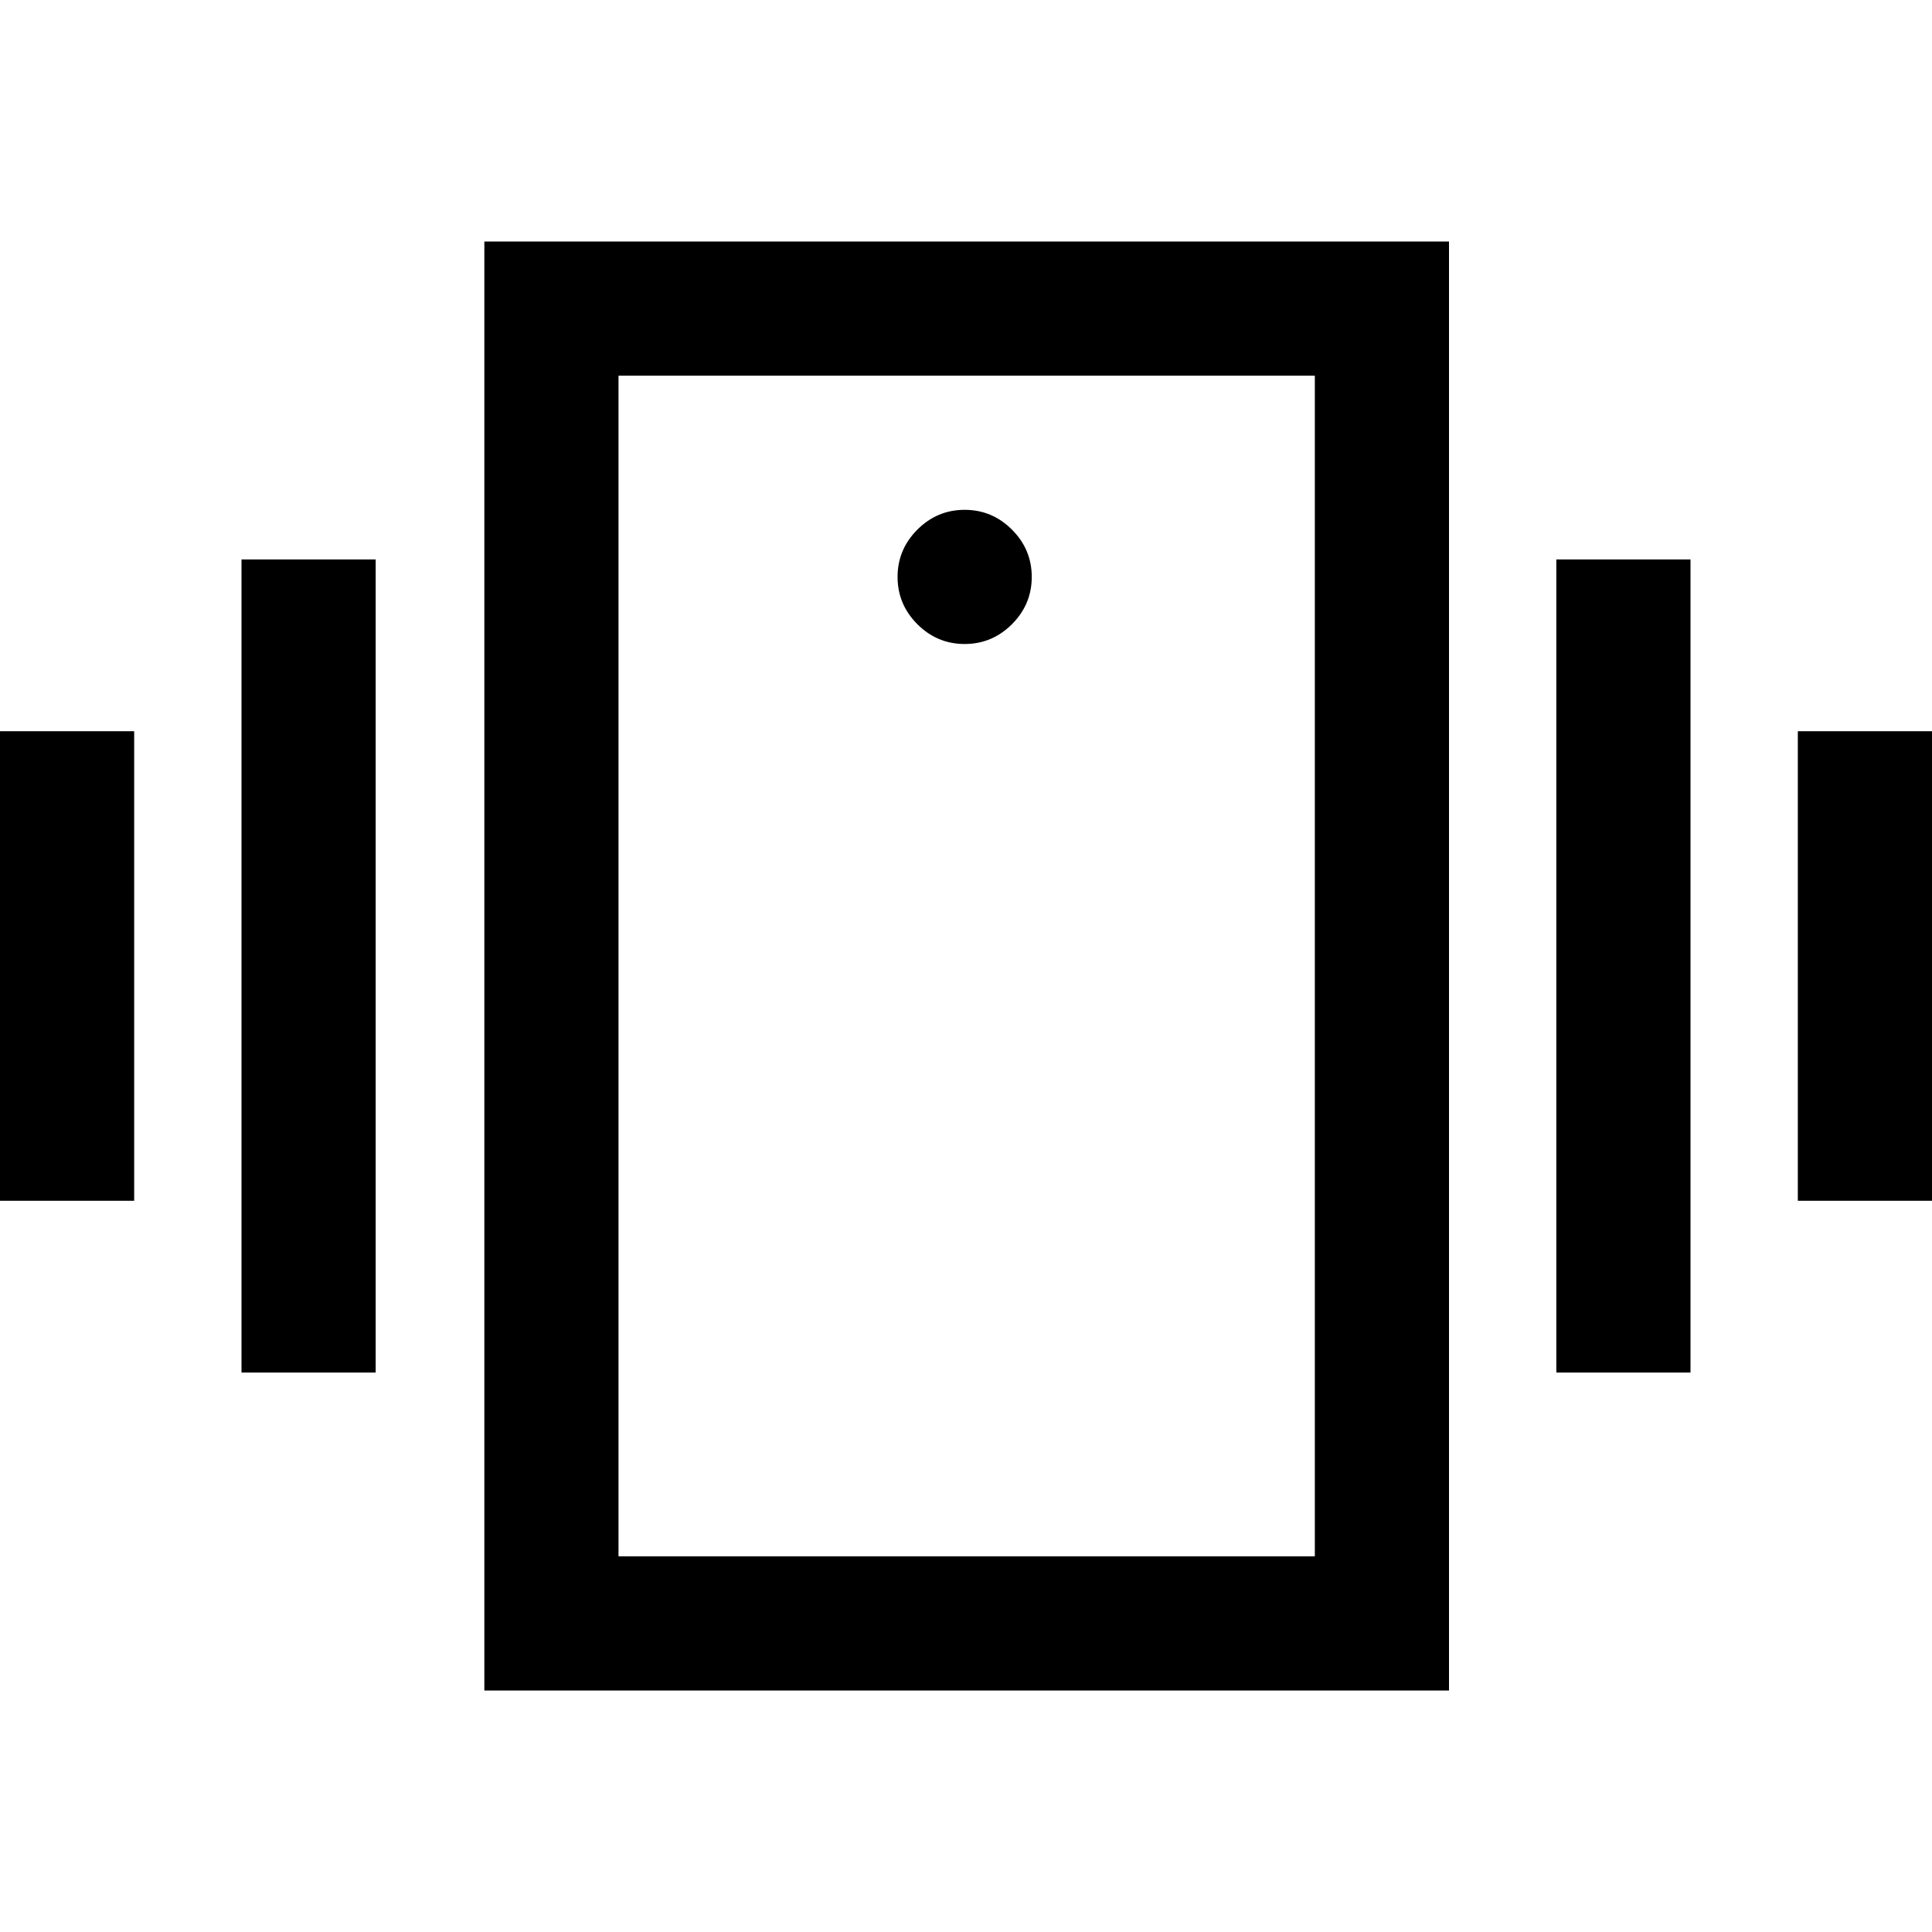 <svg xmlns="http://www.w3.org/2000/svg" height="40" viewBox="0 -960 960 960" width="40"><path d="M0-363.33v-233.34h66.67v233.34H0ZM120-278v-404h66.67v404H120Zm773.33-85.33v-233.34H960v233.34h-66.67Zm-120 85.33v-404H840v404h-66.67ZM240.67-120v-720H720v720H240.67Zm412.66-66.67v-586.66h-346v586.66h346ZM479.33-640q13.67 0 23.5-9.83 9.84-9.84 9.84-23.5 0-13.67-9.84-23.5-9.83-9.84-23.5-9.84-13.66 0-23.5 9.84Q446-687 446-673.33q0 13.66 9.83 23.5 9.84 9.83 23.5 9.83Zm-172-133.33v586.66-586.66Z"/></svg>
